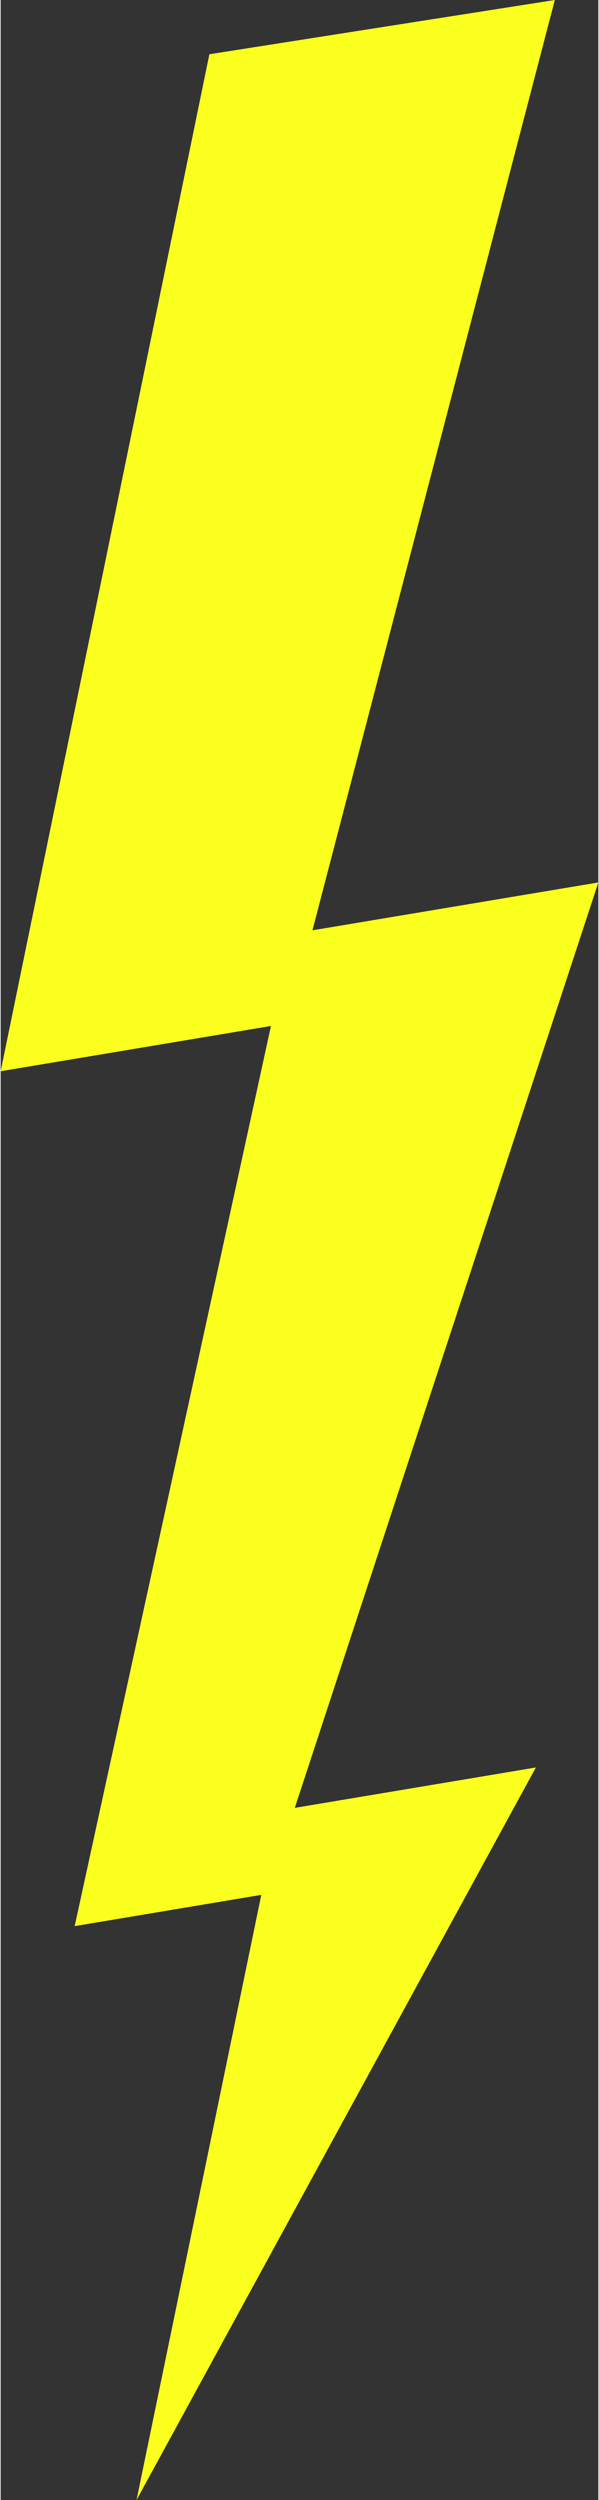 <?xml version="1.0" encoding="UTF-8"?><svg id="a" xmlns="http://www.w3.org/2000/svg" width="1.24in" height="5.17in" viewBox="0 0 89 371.9"><rect x="0" y="0" width="89" height="371.9" fill="#333333" stroke="none"/><polygon points="31.08 8.07 0 159.35 40.25 152.62 11.02 286.52 38.81 281.87 20.23 371.9 79.7 262.92 43.8 268.93 89 131.27 46.43 138.39 82.52 0 31.08 8.07" fill="#faff1d"/></svg>